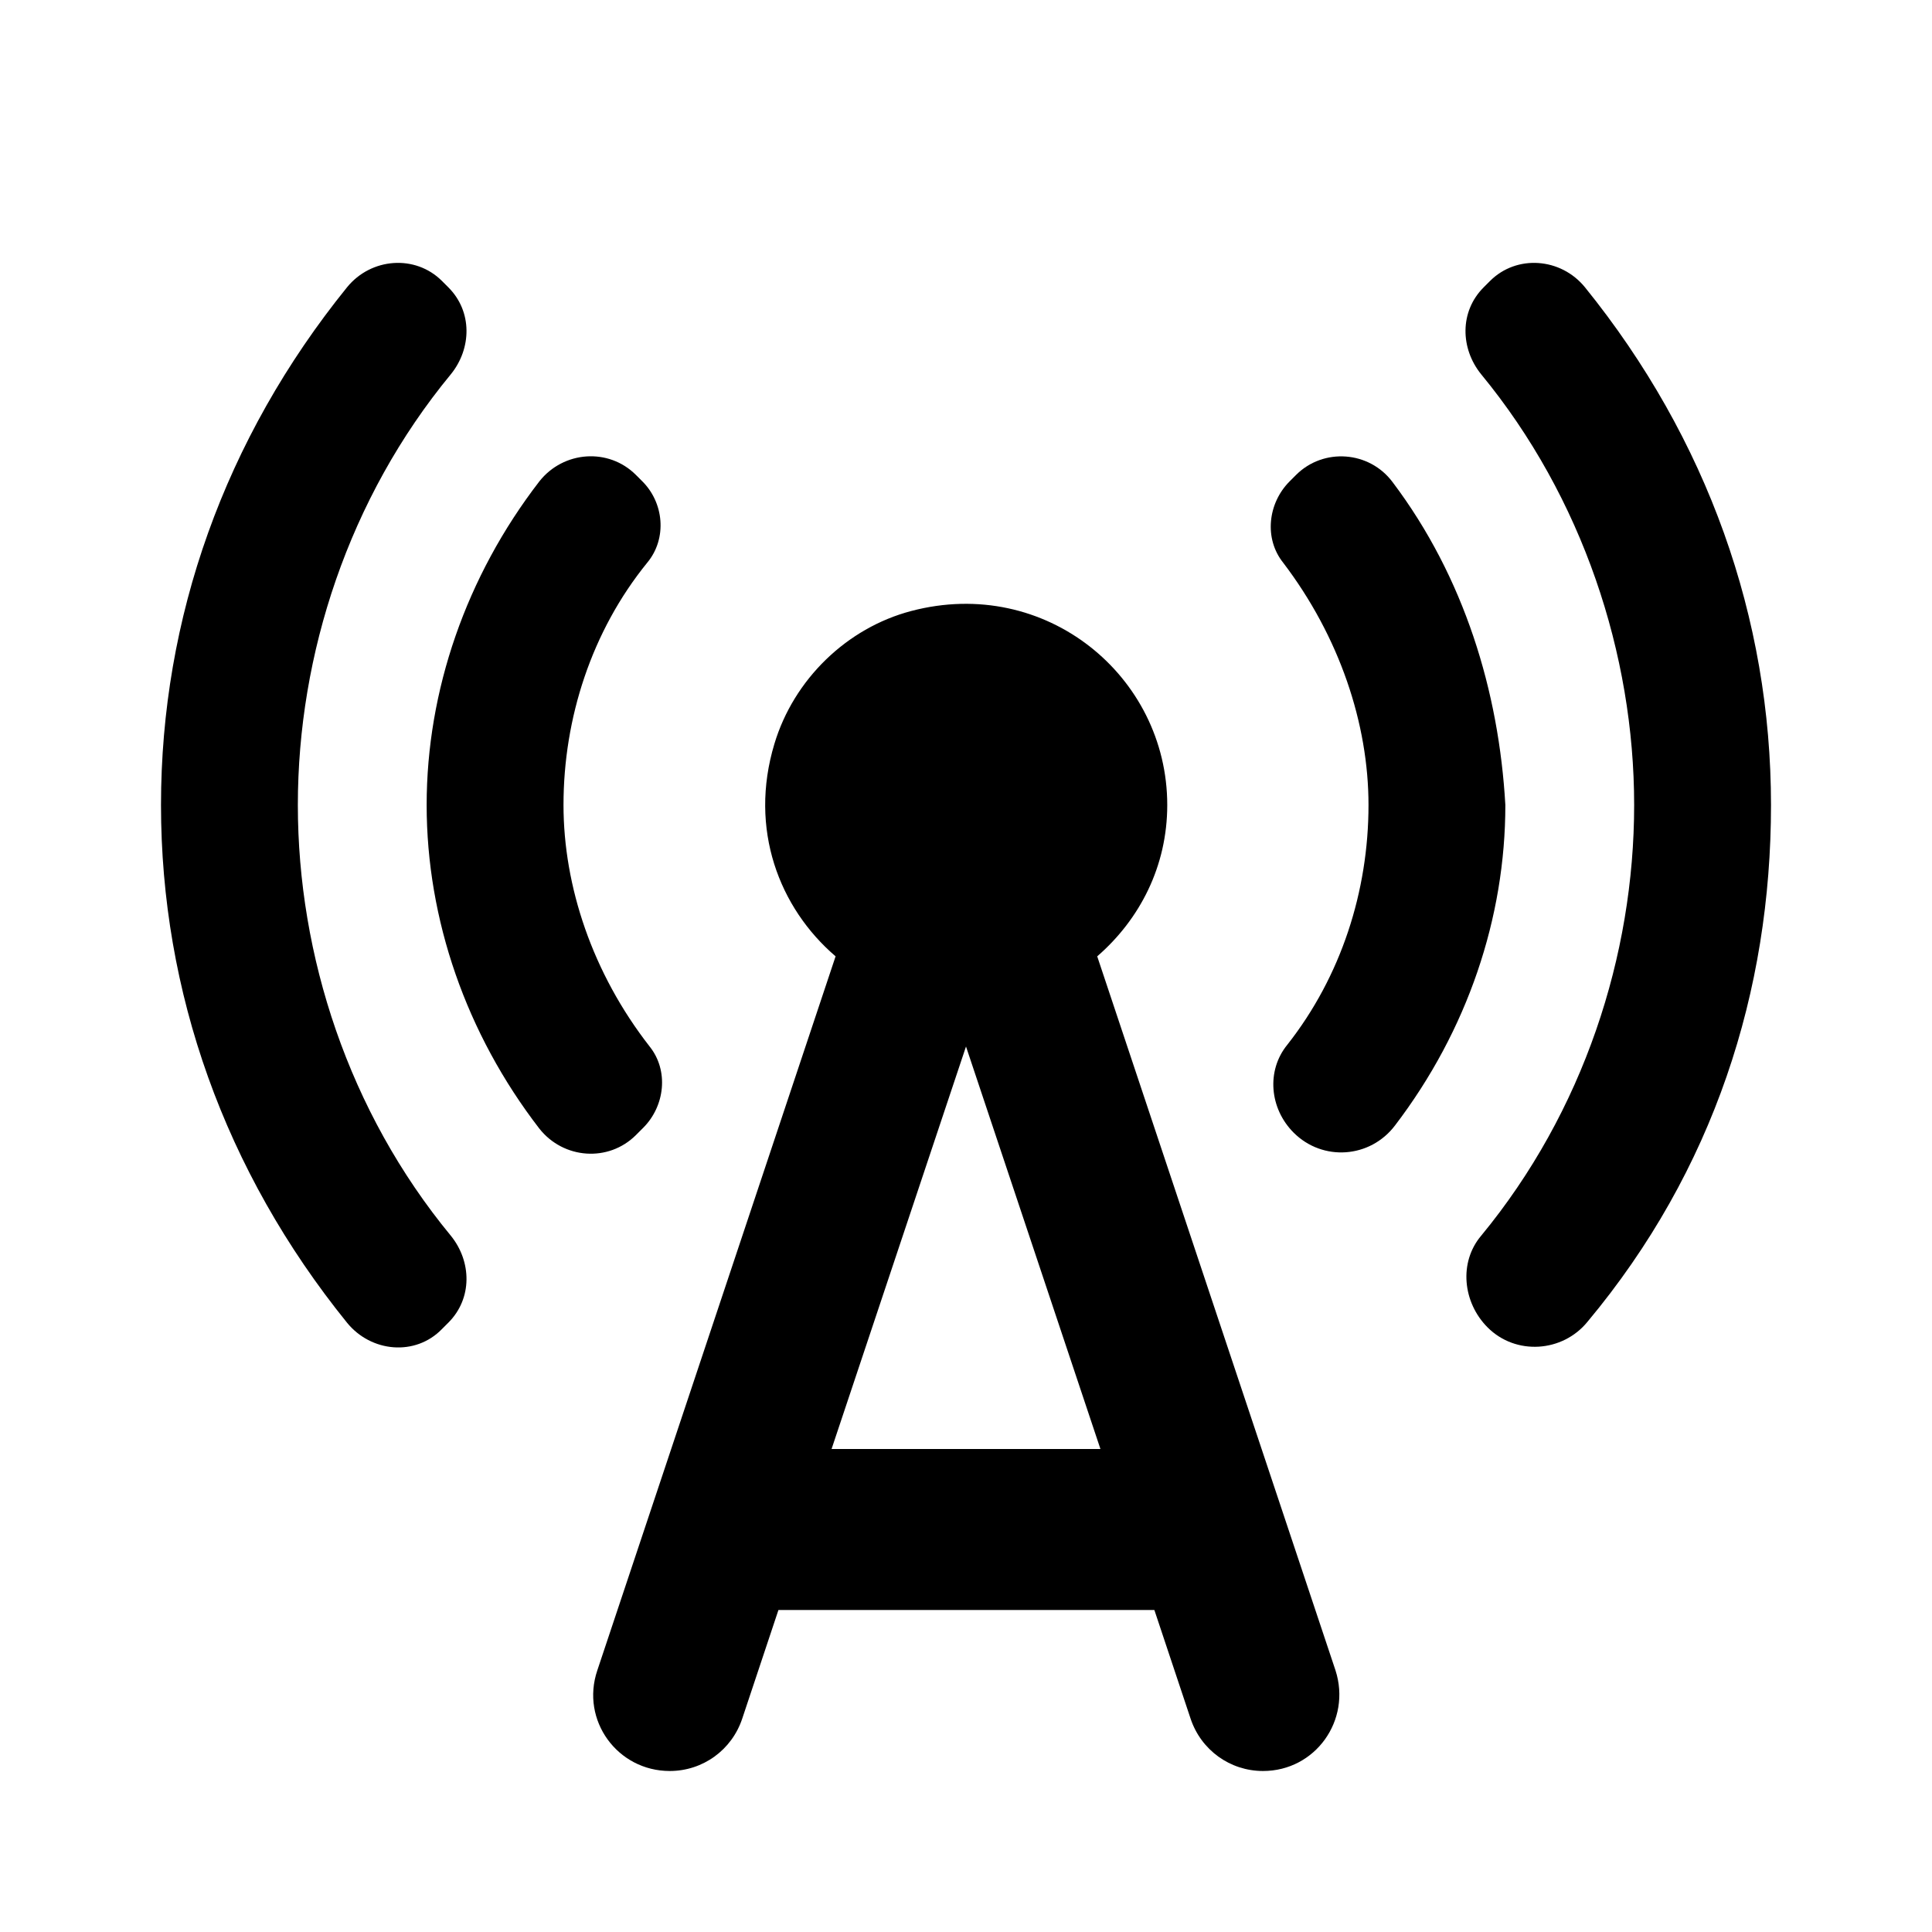 <svg viewBox="0 0 24 24" title="CellTowerRounded" xmlns="http://www.w3.org/2000/svg"><path d="m7.9 14.1.09-.09c.27-.27.32-.71.08-1.01C7.36 12.09 7 11.01 7 10c0-1.08.35-2.16 1.04-3.01.25-.3.21-.75-.07-1.02L7.9 5.9c-.34-.34-.9-.3-1.2.08-.91 1.18-1.4 2.6-1.4 4.02 0 1.42.49 2.84 1.4 4.02.3.38.86.42 1.2.08zM18.51 3.49l-.08.08c-.3.3-.29.76-.03 1.08 1.26 1.53 1.9 3.48 1.9 5.35 0 1.87-.63 3.81-1.9 5.35-.28.33-.23.83.08 1.14.35.35.93.31 1.24-.07C21.29 14.54 22 12.31 22 10c0-2.32-.79-4.55-2.31-6.43-.3-.37-.85-.41-1.18-.08z"></path><path d="m5.57 3.57-.08-.08c-.33-.33-.88-.29-1.18.08C2.79 5.45 2 7.68 2 10c0 2.32.79 4.55 2.31 6.43.3.37.85.42 1.18.08l.08-.08c.3-.3.29-.76.03-1.08-1.27-1.54-1.9-3.48-1.9-5.35 0-1.87.63-3.81 1.9-5.35.26-.32.27-.78-.03-1.08zm10.5 10.5c.36.36.95.32 1.26-.09.9-1.18 1.37-2.58 1.37-3.98-.08-1.41-.51-2.83-1.4-4.01-.29-.39-.86-.43-1.2-.09l-.08.08c-.27.27-.32.71-.08 1.01.7.92 1.06 2 1.06 3.01 0 1.07-.34 2.13-1.01 2.98-.26.32-.22.79.08 1.09zM14.5 10c0-1.6-1.51-2.85-3.18-2.41-.8.21-1.46.85-1.7 1.65-.32 1.06.06 2.04.76 2.64l-2.96 8.87c-.21.62.25 1.25.9 1.25.41 0 .77-.26.9-.65L9.67 20h4.67l.45 1.35c.13.39.49.65.9.65.65 0 1.1-.63.9-1.25l-2.96-8.87c.53-.46.87-1.12.87-1.88zm-4.17 8L12 13l1.67 5h-3.34z"></path></svg>